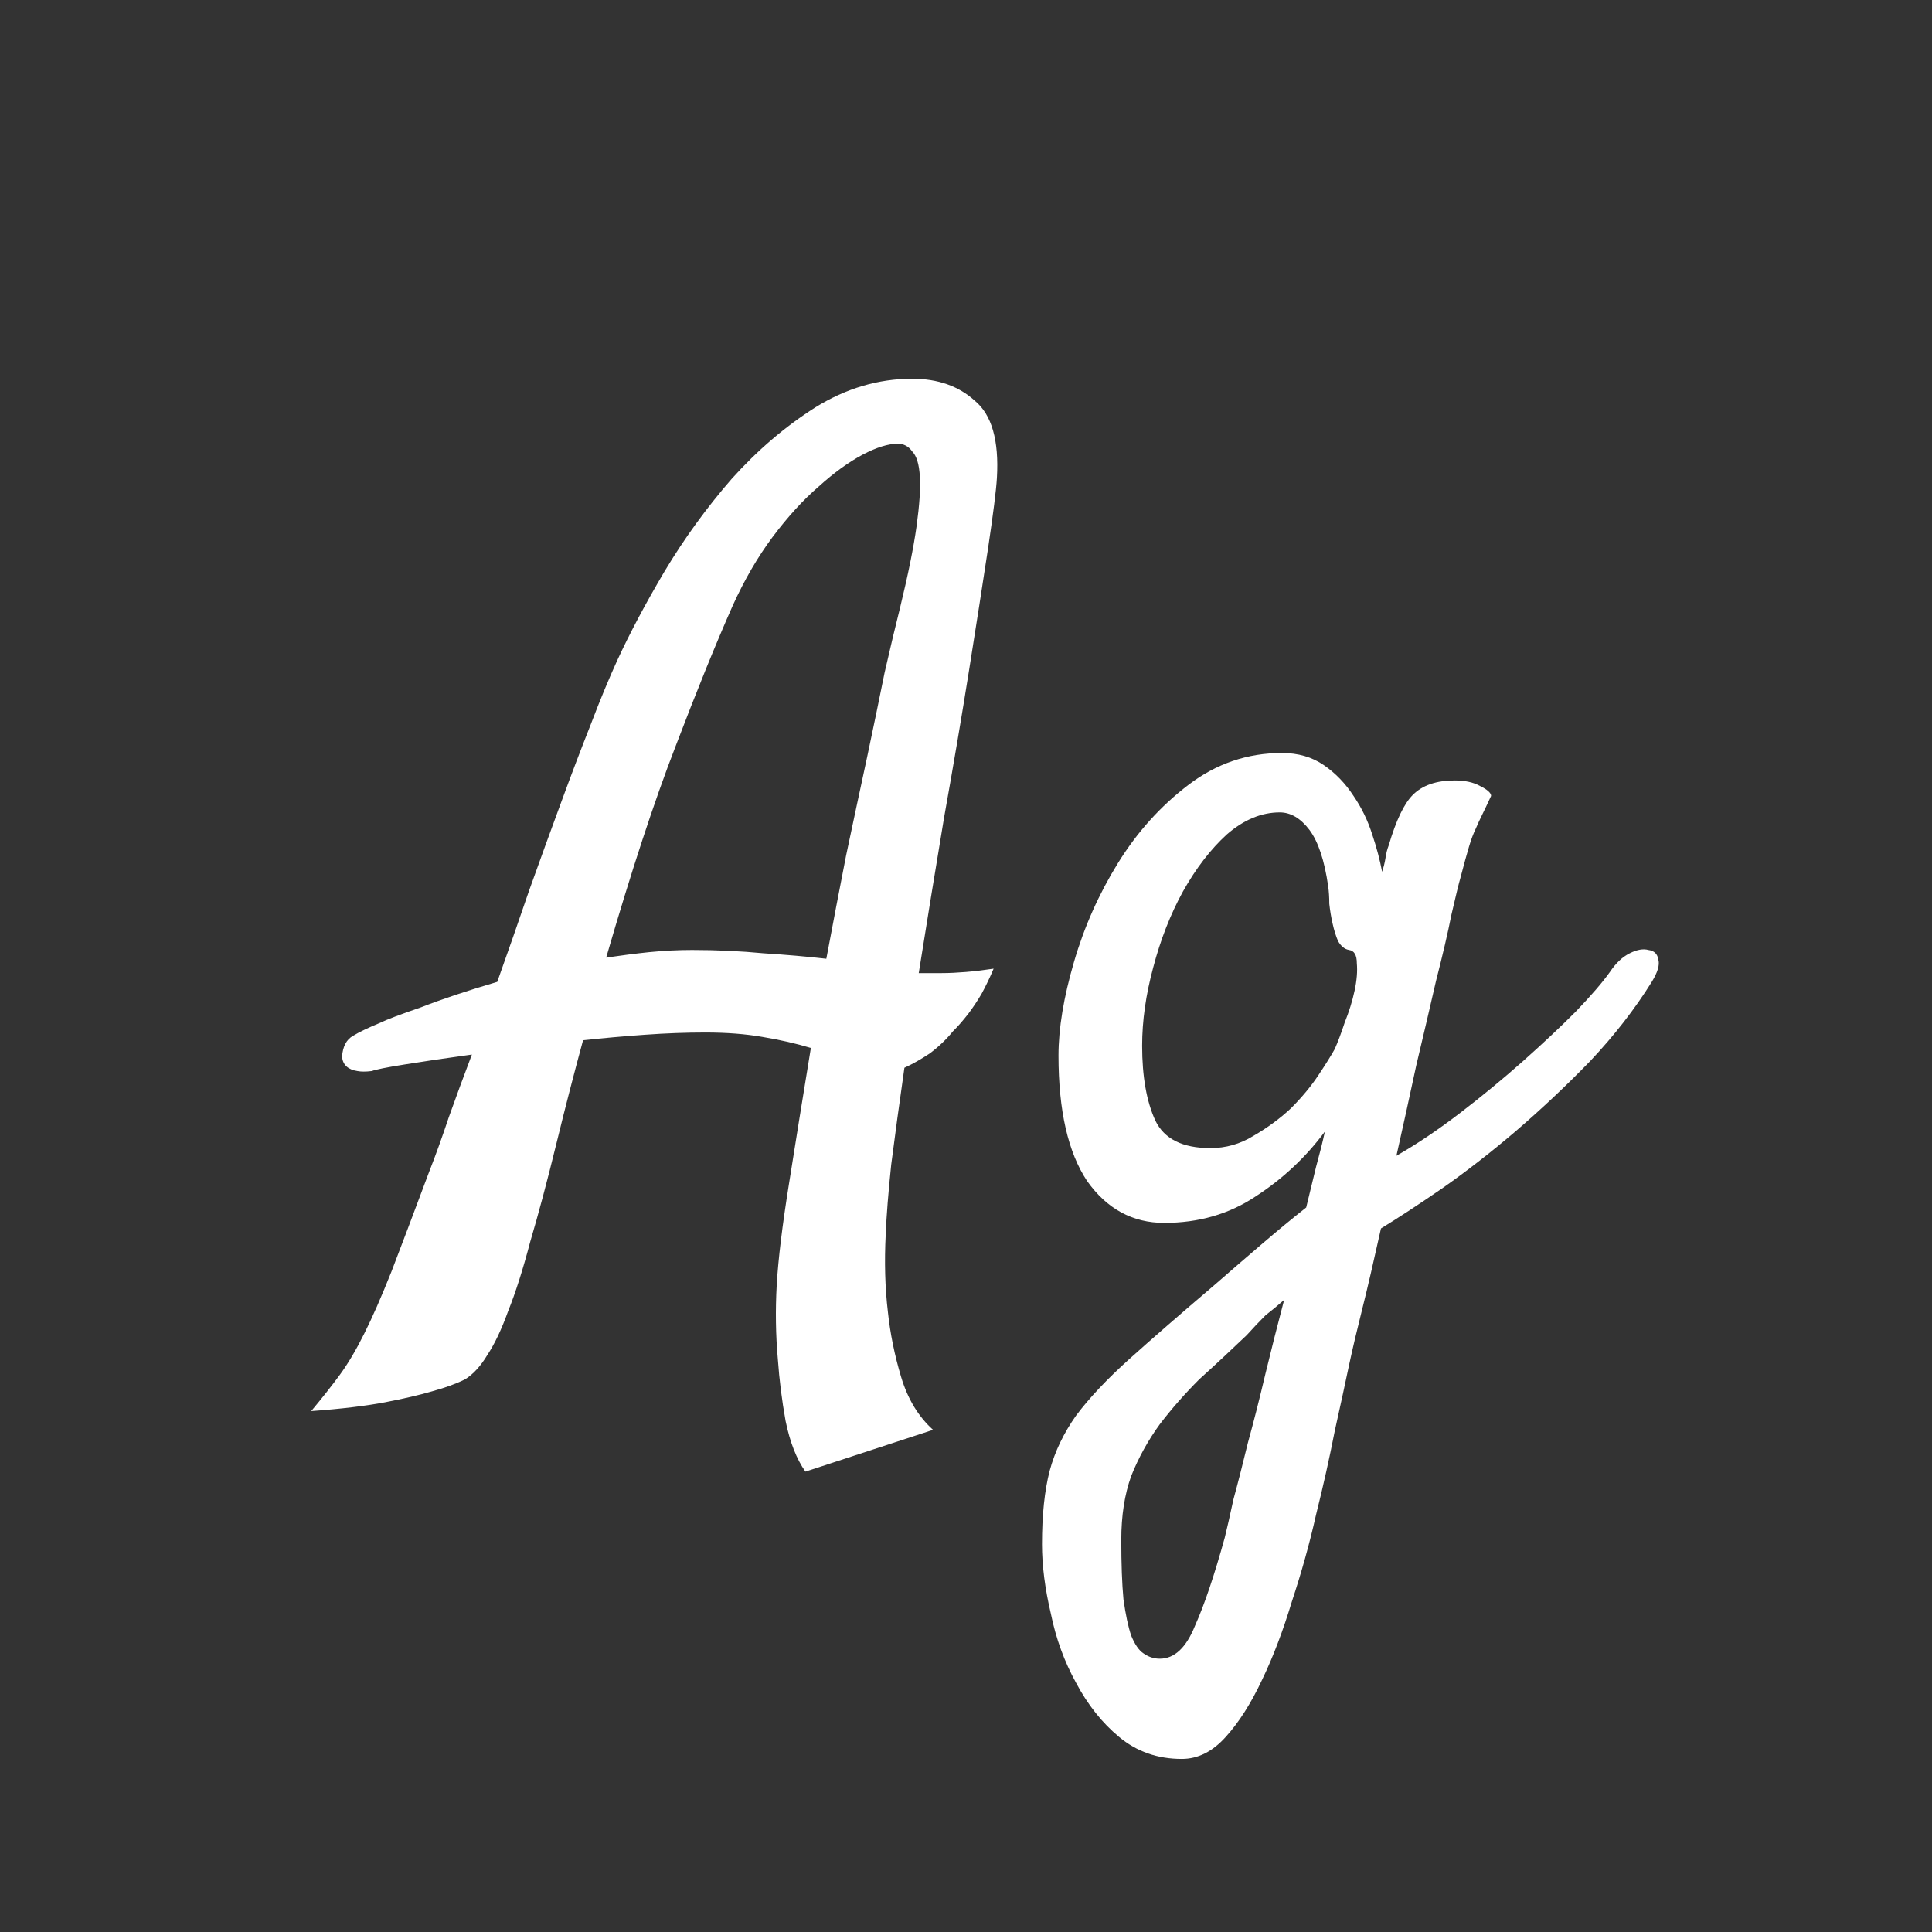<svg width="24" height="24" viewBox="0 0 24 24" fill="none" xmlns="http://www.w3.org/2000/svg">
<rect x="0" y="0" width="24" height="24" fill="#333333" stroke="none"/>
<path d="M11.331 4.705C11.65 4.705 11.91 4.796 12.11 4.979C12.32 5.152 12.411 5.471 12.384 5.936C12.375 6.09 12.338 6.382 12.274 6.811C12.211 7.23 12.133 7.727 12.042 8.301C11.951 8.875 11.846 9.495 11.727 10.16C11.618 10.816 11.513 11.459 11.413 12.088H11.7C11.791 12.088 11.892 12.083 12.001 12.074C12.11 12.065 12.224 12.051 12.343 12.033C12.297 12.143 12.247 12.247 12.192 12.348C12.138 12.439 12.083 12.521 12.028 12.594C11.964 12.676 11.901 12.749 11.837 12.812C11.755 12.913 11.659 13.004 11.55 13.086C11.44 13.159 11.336 13.218 11.235 13.264C11.171 13.71 11.117 14.111 11.071 14.467C11.035 14.813 11.012 15.1 11.003 15.328C10.985 15.675 10.994 15.998 11.03 16.299C11.058 16.563 11.112 16.832 11.194 17.105C11.276 17.379 11.409 17.598 11.591 17.762L10.005 18.281C9.896 18.126 9.813 17.917 9.759 17.652C9.713 17.397 9.681 17.142 9.663 16.887C9.636 16.586 9.631 16.276 9.649 15.957C9.668 15.638 9.718 15.223 9.8 14.713C9.882 14.193 9.973 13.628 10.073 13.018C9.891 12.963 9.69 12.917 9.472 12.881C9.262 12.844 9.025 12.826 8.761 12.826C8.524 12.826 8.273 12.835 8.009 12.854C7.754 12.872 7.498 12.895 7.243 12.922C7.134 13.323 7.024 13.747 6.915 14.193C6.797 14.676 6.687 15.087 6.587 15.424C6.496 15.77 6.405 16.057 6.313 16.285C6.231 16.513 6.145 16.695 6.054 16.832C5.972 16.969 5.881 17.069 5.78 17.133C5.671 17.188 5.534 17.238 5.37 17.283C5.215 17.329 5.019 17.374 4.782 17.42C4.545 17.465 4.24 17.502 3.866 17.529C4.003 17.365 4.121 17.215 4.222 17.078C4.322 16.941 4.422 16.773 4.522 16.572C4.623 16.372 4.737 16.112 4.864 15.793C4.983 15.483 5.138 15.073 5.329 14.562C5.411 14.353 5.493 14.125 5.575 13.879C5.666 13.624 5.762 13.364 5.862 13.1C5.534 13.145 5.256 13.186 5.028 13.223C4.8 13.259 4.664 13.287 4.618 13.305C4.545 13.314 4.486 13.314 4.44 13.305C4.322 13.287 4.258 13.227 4.249 13.127C4.258 12.999 4.304 12.913 4.386 12.867C4.459 12.822 4.573 12.767 4.728 12.703C4.8 12.667 4.969 12.603 5.233 12.512C5.489 12.412 5.803 12.307 6.177 12.197C6.313 11.815 6.446 11.436 6.573 11.062C6.71 10.68 6.842 10.315 6.97 9.969C7.097 9.622 7.22 9.299 7.339 8.998C7.457 8.688 7.567 8.424 7.667 8.205C7.822 7.868 8.018 7.499 8.255 7.098C8.501 6.688 8.779 6.305 9.089 5.949C9.408 5.594 9.754 5.298 10.128 5.061C10.511 4.824 10.912 4.705 11.331 4.705ZM11.181 7.549C11.281 7.139 11.349 6.801 11.386 6.537C11.422 6.273 11.436 6.068 11.427 5.922C11.418 5.767 11.386 5.662 11.331 5.607C11.286 5.544 11.226 5.512 11.153 5.512C11.035 5.512 10.889 5.557 10.716 5.648C10.543 5.74 10.36 5.872 10.169 6.045C9.978 6.209 9.786 6.419 9.595 6.674C9.412 6.92 9.248 7.202 9.103 7.521C8.893 7.995 8.656 8.579 8.392 9.271C8.127 9.955 7.84 10.83 7.53 11.896C7.713 11.869 7.89 11.846 8.063 11.828C8.246 11.81 8.424 11.801 8.597 11.801C8.907 11.801 9.203 11.815 9.485 11.842C9.768 11.86 10.028 11.883 10.265 11.91C10.347 11.473 10.429 11.044 10.511 10.625C10.602 10.197 10.688 9.791 10.771 9.408C10.852 9.025 10.925 8.674 10.989 8.355C11.062 8.036 11.126 7.768 11.181 7.549ZM16.759 16.955C16.713 17.174 16.654 17.447 16.581 17.775C16.517 18.104 16.44 18.45 16.349 18.814C16.267 19.179 16.166 19.539 16.048 19.895C15.938 20.259 15.815 20.583 15.679 20.865C15.542 21.157 15.392 21.394 15.227 21.576C15.063 21.759 14.881 21.85 14.681 21.85C14.38 21.85 14.12 21.759 13.901 21.576C13.692 21.403 13.514 21.18 13.368 20.906C13.222 20.642 13.117 20.355 13.054 20.045C12.981 19.735 12.944 19.448 12.944 19.184C12.944 18.819 12.976 18.514 13.04 18.268C13.104 18.031 13.213 17.803 13.368 17.584C13.532 17.365 13.751 17.133 14.024 16.887C14.298 16.641 14.649 16.335 15.077 15.971C15.287 15.788 15.487 15.615 15.679 15.451C15.87 15.287 16.052 15.137 16.226 15C16.271 14.818 16.312 14.649 16.349 14.494C16.394 14.33 16.431 14.184 16.458 14.057C16.221 14.376 15.934 14.645 15.597 14.863C15.269 15.082 14.89 15.191 14.462 15.191C14.07 15.191 13.751 15.018 13.505 14.672C13.268 14.316 13.149 13.797 13.149 13.113C13.149 12.776 13.213 12.389 13.341 11.951C13.468 11.514 13.651 11.104 13.888 10.721C14.125 10.338 14.416 10.014 14.763 9.75C15.109 9.486 15.496 9.354 15.925 9.354C16.125 9.354 16.299 9.404 16.444 9.504C16.59 9.604 16.713 9.732 16.814 9.887C16.914 10.033 16.991 10.192 17.046 10.365C17.101 10.529 17.142 10.684 17.169 10.83C17.187 10.775 17.201 10.721 17.21 10.666C17.219 10.602 17.233 10.547 17.251 10.502C17.342 10.192 17.442 9.982 17.552 9.873C17.67 9.755 17.843 9.695 18.071 9.695C18.199 9.695 18.304 9.718 18.386 9.764C18.477 9.809 18.523 9.85 18.523 9.887C18.477 9.987 18.44 10.065 18.413 10.119C18.386 10.174 18.358 10.233 18.331 10.297C18.304 10.352 18.276 10.425 18.249 10.516C18.222 10.607 18.185 10.739 18.14 10.912C18.121 10.976 18.085 11.126 18.03 11.363C17.985 11.591 17.921 11.865 17.839 12.184C17.766 12.503 17.684 12.854 17.593 13.236C17.511 13.619 17.429 13.993 17.347 14.357C17.602 14.212 17.866 14.034 18.14 13.824C18.413 13.615 18.673 13.4 18.919 13.182C19.165 12.963 19.384 12.758 19.575 12.566C19.767 12.366 19.908 12.202 19.999 12.074C20.072 11.965 20.154 11.887 20.245 11.842C20.336 11.796 20.414 11.783 20.477 11.801C20.55 11.81 20.591 11.851 20.601 11.924C20.619 11.988 20.591 12.079 20.519 12.197C20.309 12.534 20.054 12.863 19.753 13.182C19.452 13.492 19.142 13.783 18.823 14.057C18.513 14.321 18.208 14.558 17.907 14.768C17.616 14.968 17.365 15.132 17.155 15.26C17.064 15.67 16.987 16.003 16.923 16.258C16.859 16.513 16.804 16.745 16.759 16.955ZM15.036 14.262C15.227 14.262 15.405 14.212 15.569 14.111C15.742 14.011 15.898 13.897 16.034 13.77C16.171 13.633 16.285 13.496 16.376 13.359C16.467 13.223 16.535 13.113 16.581 13.031C16.617 12.949 16.659 12.84 16.704 12.703C16.759 12.566 16.8 12.434 16.827 12.307C16.855 12.179 16.864 12.065 16.855 11.965C16.855 11.865 16.823 11.81 16.759 11.801C16.704 11.792 16.659 11.755 16.622 11.691C16.595 11.628 16.572 11.555 16.554 11.473C16.535 11.391 16.522 11.309 16.513 11.227C16.513 11.145 16.508 11.072 16.499 11.008C16.453 10.689 16.376 10.456 16.267 10.31C16.157 10.165 16.034 10.092 15.898 10.092C15.67 10.092 15.451 10.183 15.241 10.365C15.041 10.547 14.858 10.784 14.694 11.076C14.539 11.359 14.416 11.673 14.325 12.02C14.234 12.357 14.188 12.68 14.188 12.99C14.188 13.373 14.243 13.683 14.352 13.92C14.462 14.148 14.69 14.262 15.036 14.262ZM14.407 20.605C14.589 20.605 14.735 20.469 14.845 20.195C14.963 19.931 15.086 19.566 15.214 19.102C15.241 18.992 15.278 18.833 15.323 18.623C15.378 18.422 15.437 18.19 15.501 17.926C15.574 17.662 15.647 17.374 15.72 17.064C15.793 16.764 15.87 16.458 15.952 16.148C15.879 16.212 15.802 16.276 15.72 16.34C15.647 16.413 15.569 16.495 15.487 16.586C15.287 16.777 15.091 16.96 14.899 17.133C14.717 17.315 14.553 17.502 14.407 17.693C14.261 17.894 14.143 18.108 14.052 18.336C13.97 18.564 13.929 18.828 13.929 19.129C13.929 19.43 13.938 19.676 13.956 19.867C13.983 20.059 14.015 20.209 14.052 20.318C14.097 20.428 14.148 20.501 14.202 20.537C14.266 20.583 14.334 20.605 14.407 20.605Z" fill="white"/>
</svg>
